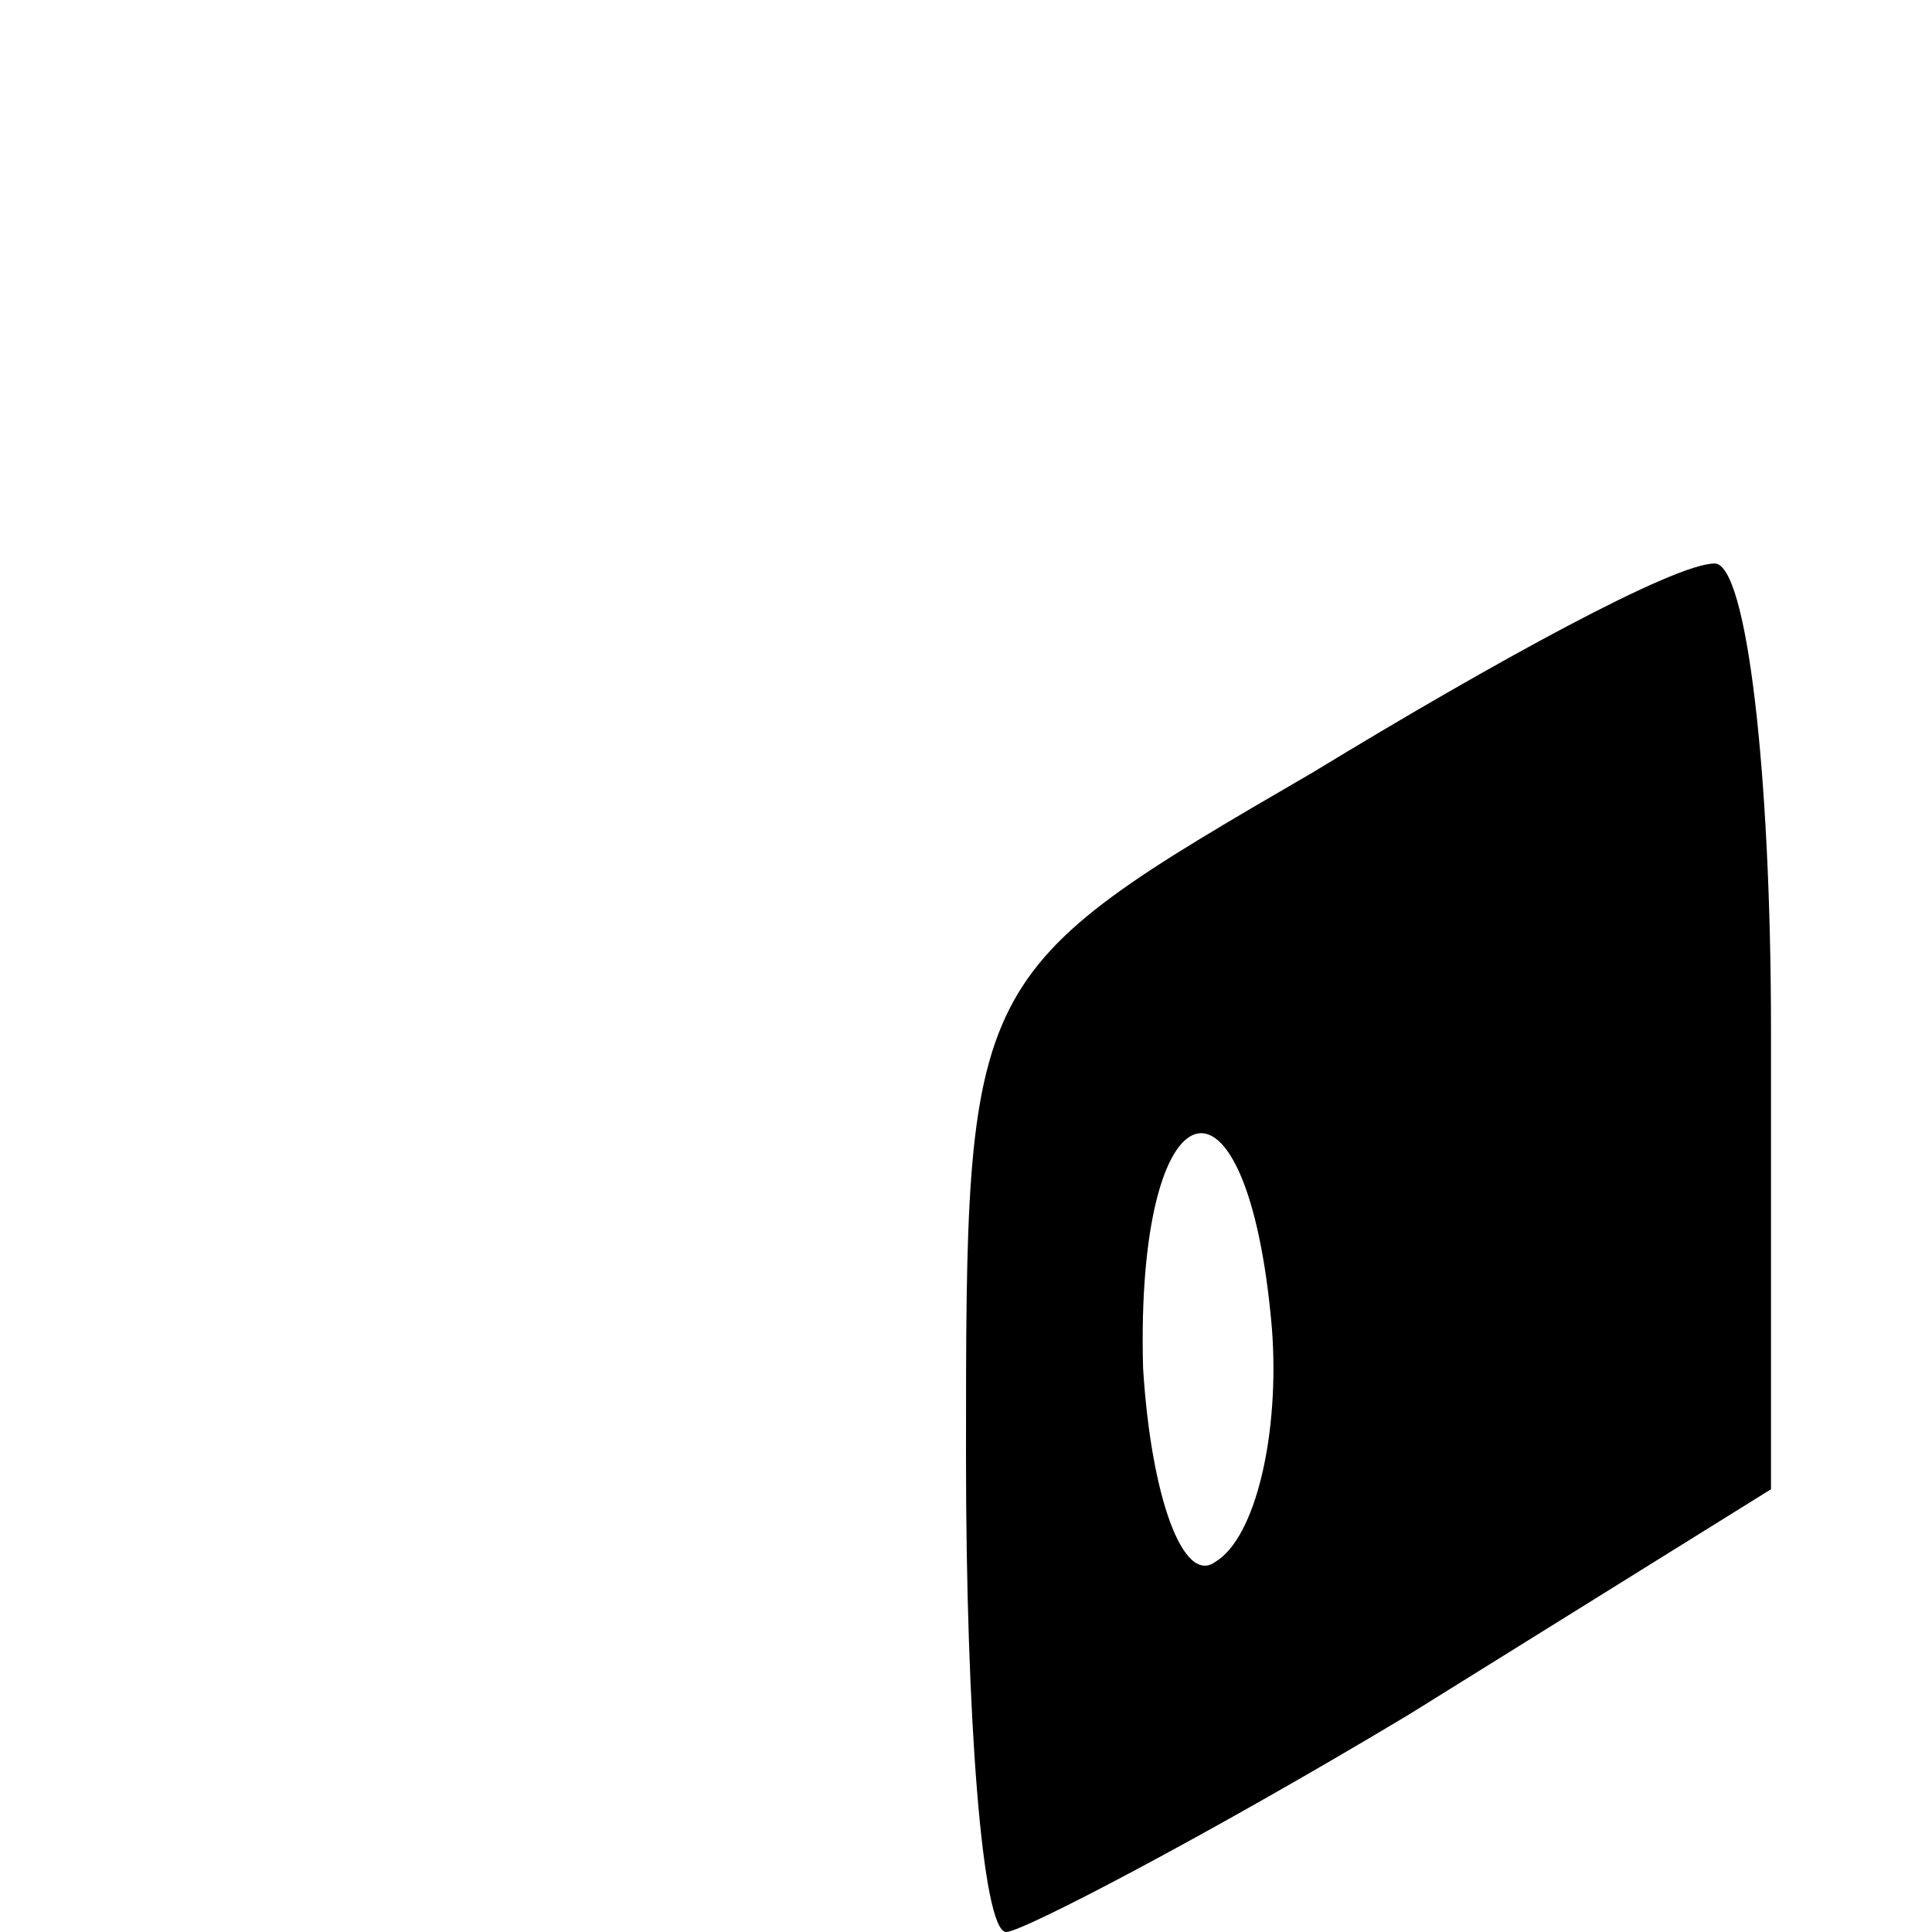 <?xml version="1.0" standalone="no"?>
<!DOCTYPE svg PUBLIC "-//W3C//DTD SVG 20010904//EN"
 "http://www.w3.org/TR/2001/REC-SVG-20010904/DTD/svg10.dtd">
<svg version="1.0" xmlns="http://www.w3.org/2000/svg"
 width="24pt" height="24pt" viewBox="0 0 24 24"
 preserveAspectRatio="xMidYMid meet">

<g transform="translate(0,24) scale(0.1,-0.1)"
fill="#000000" stroke="none">
<path d="M163 144 c-43 -25 -43 -25 -43 -85 0 -32 2 -59 5 -59 2 0 25 12 50
27 l45 28 0 57 c0 32 -3 58 -7 58 -5 0 -27 -12 -50 -26z m-5 -69 c1 -13 -2
-26 -7 -29 -4 -3 -8 8 -9 24 -1 36 13 40 16 5z"/>
</g>
</svg>
